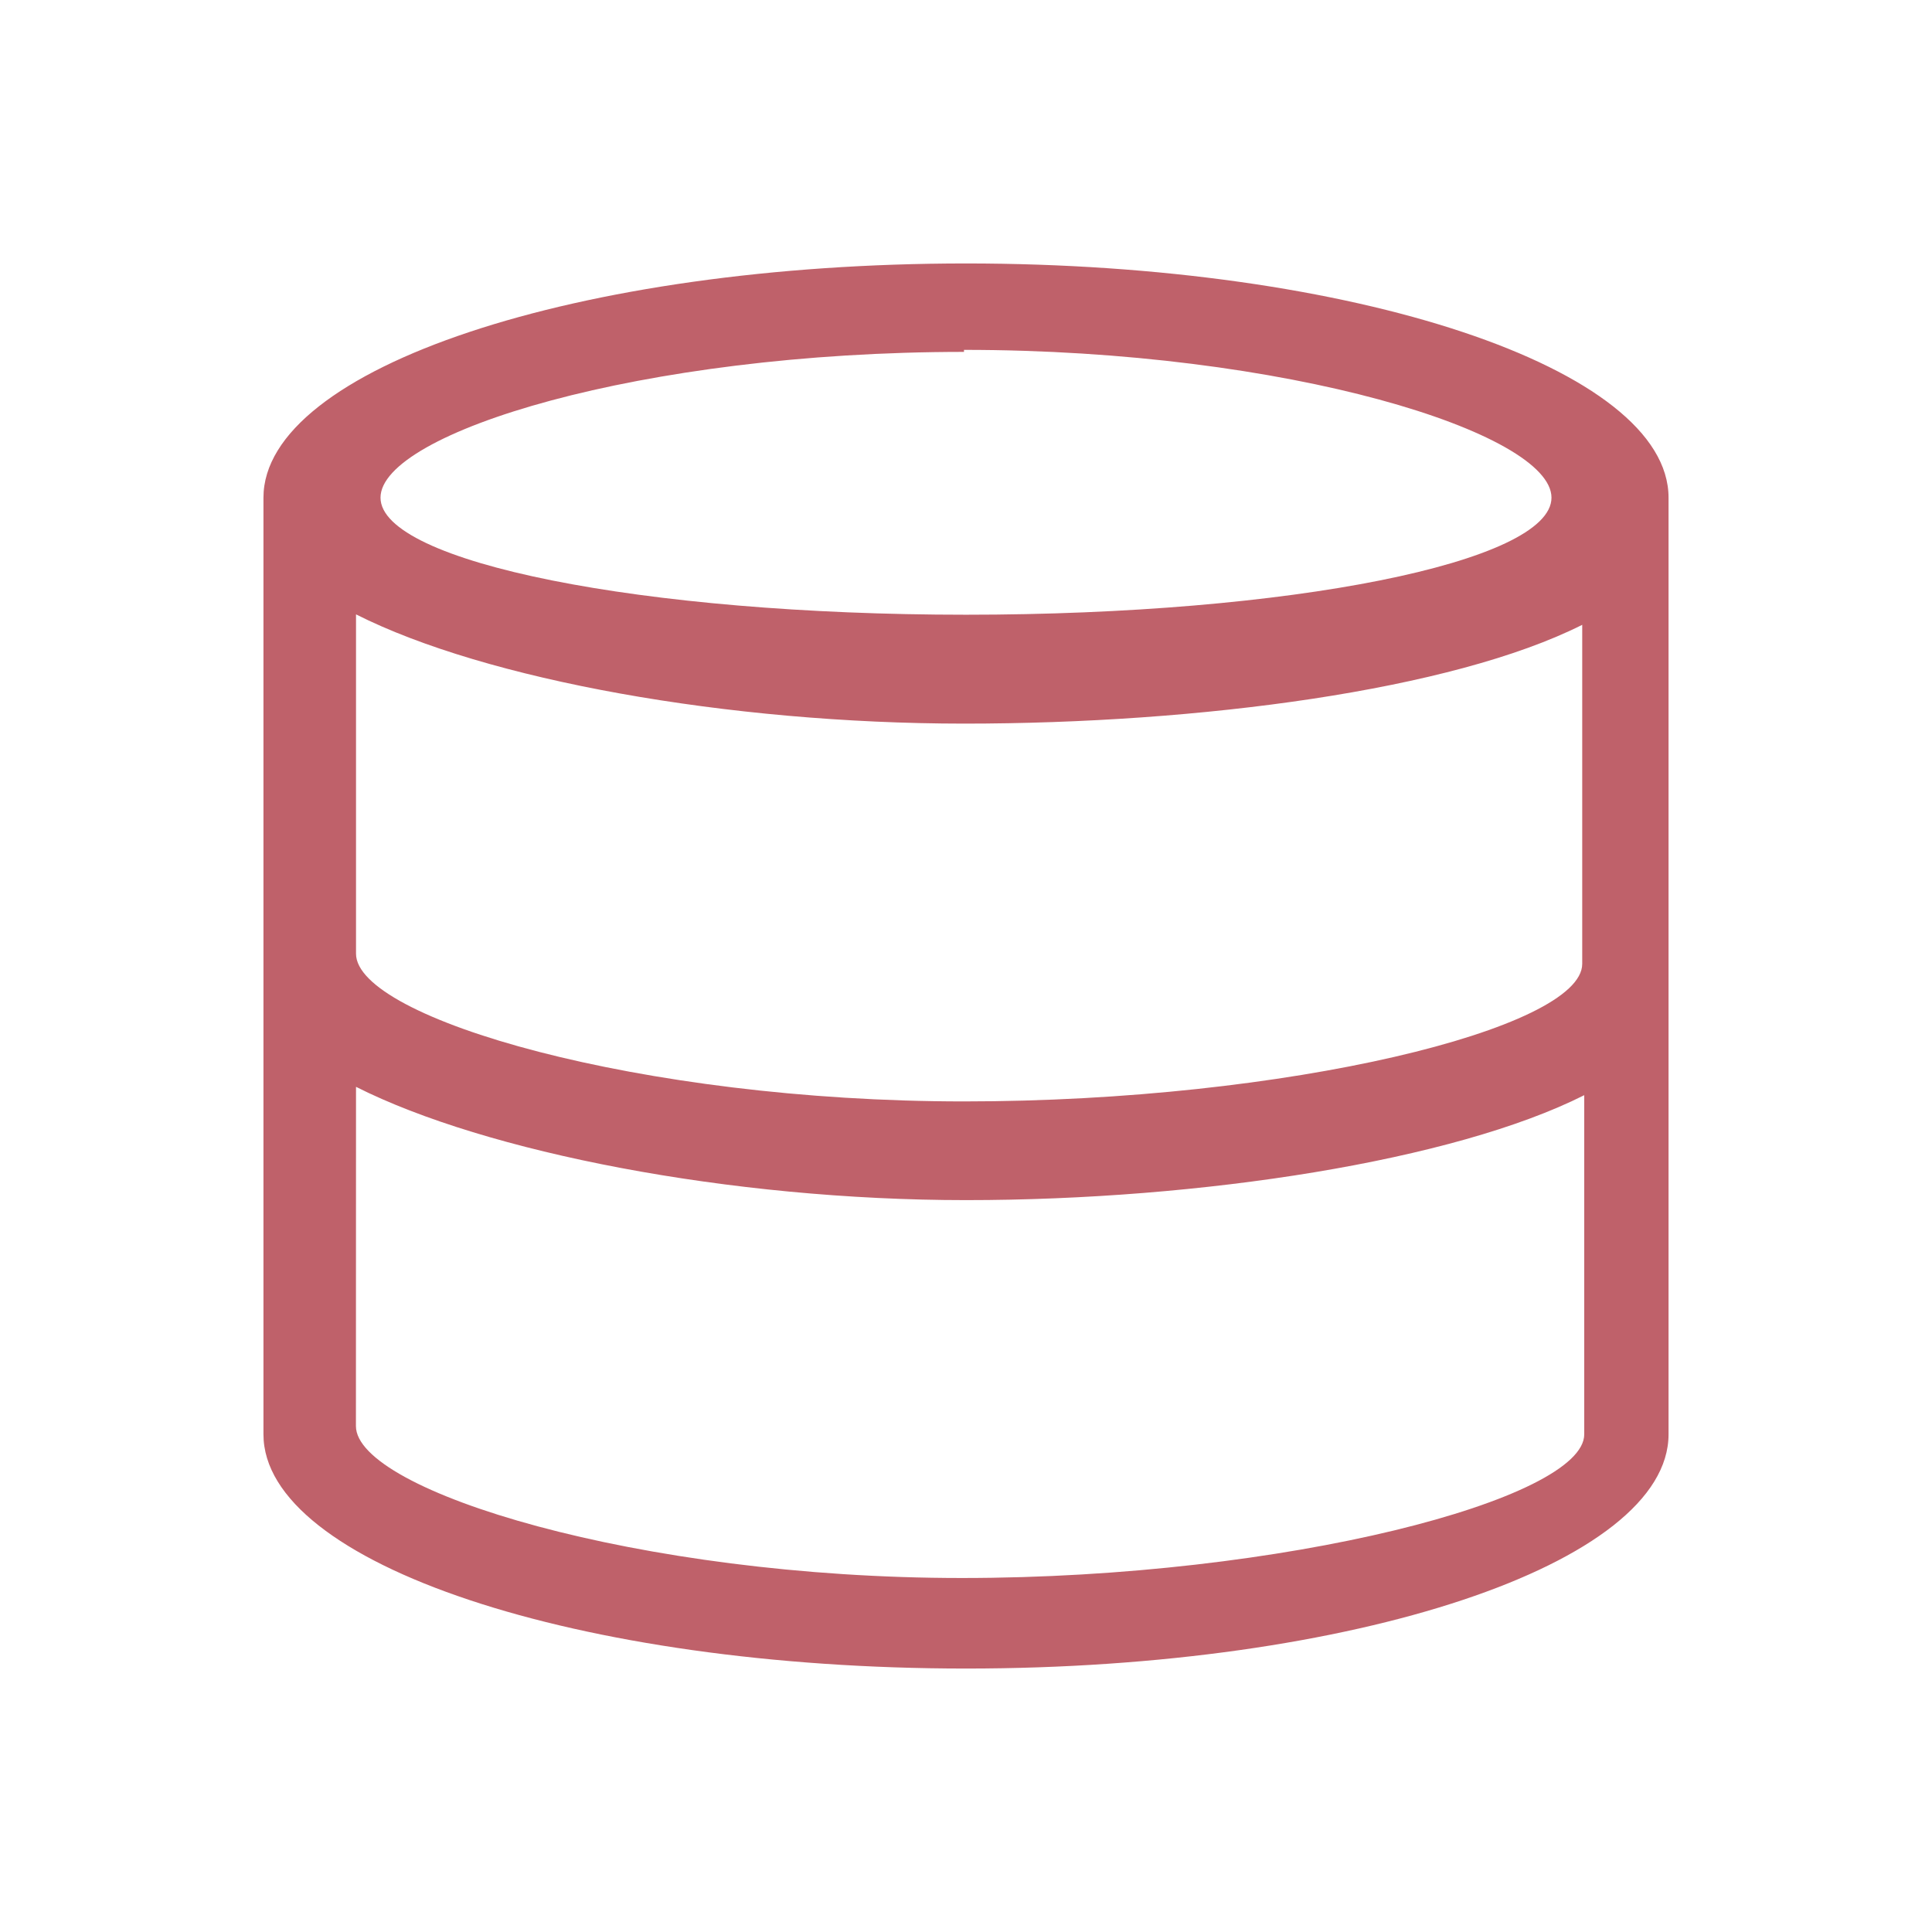<svg width="22" height="22" version="1.1" xmlns="http://www.w3.org/2000/svg">
 <defs>
  <style id="current-color-scheme" type="text/css">
   .ColorScheme-Text { color:#2e3440; } .ColorScheme-Highlight { color:#88c0d0; } .ColorScheme-NeutralText { color:#d08770; } .ColorScheme-PositiveText { color:#a3be8c; } .ColorScheme-NegativeText { color:#bf616a; }
  </style>
 </defs>
 <path d="M11 3C6.582 3 3 4.194 3 5.667v10.666C3 17.806 6.582 19 11 19s8-1.194 8-2.667V5.667C19 4.194 15.418 3 11 3m-.023.984c3.682 0 6.69.946 6.69 1.683C17.667 6.403 14.682 7 11 7s-6.667-.597-6.667-1.333c0-.737 2.962-1.66 6.644-1.66M4.054 6.996c1.478.746 4.238 1.243 6.923 1.244 2.683 0 5.559-.38 7.04-1.125v3.861c0 .736-3.358 1.566-7.04 1.566s-6.923-.946-6.923-1.682zm0 5.38c1.478.746 4.262 1.29 6.946 1.29 2.683 0 5.56-.449 7.04-1.195v3.862c0 .736-3.405 1.636-7.087 1.636s-6.9-.993-6.9-1.73z" fill="#bf616a"/>
</svg>
